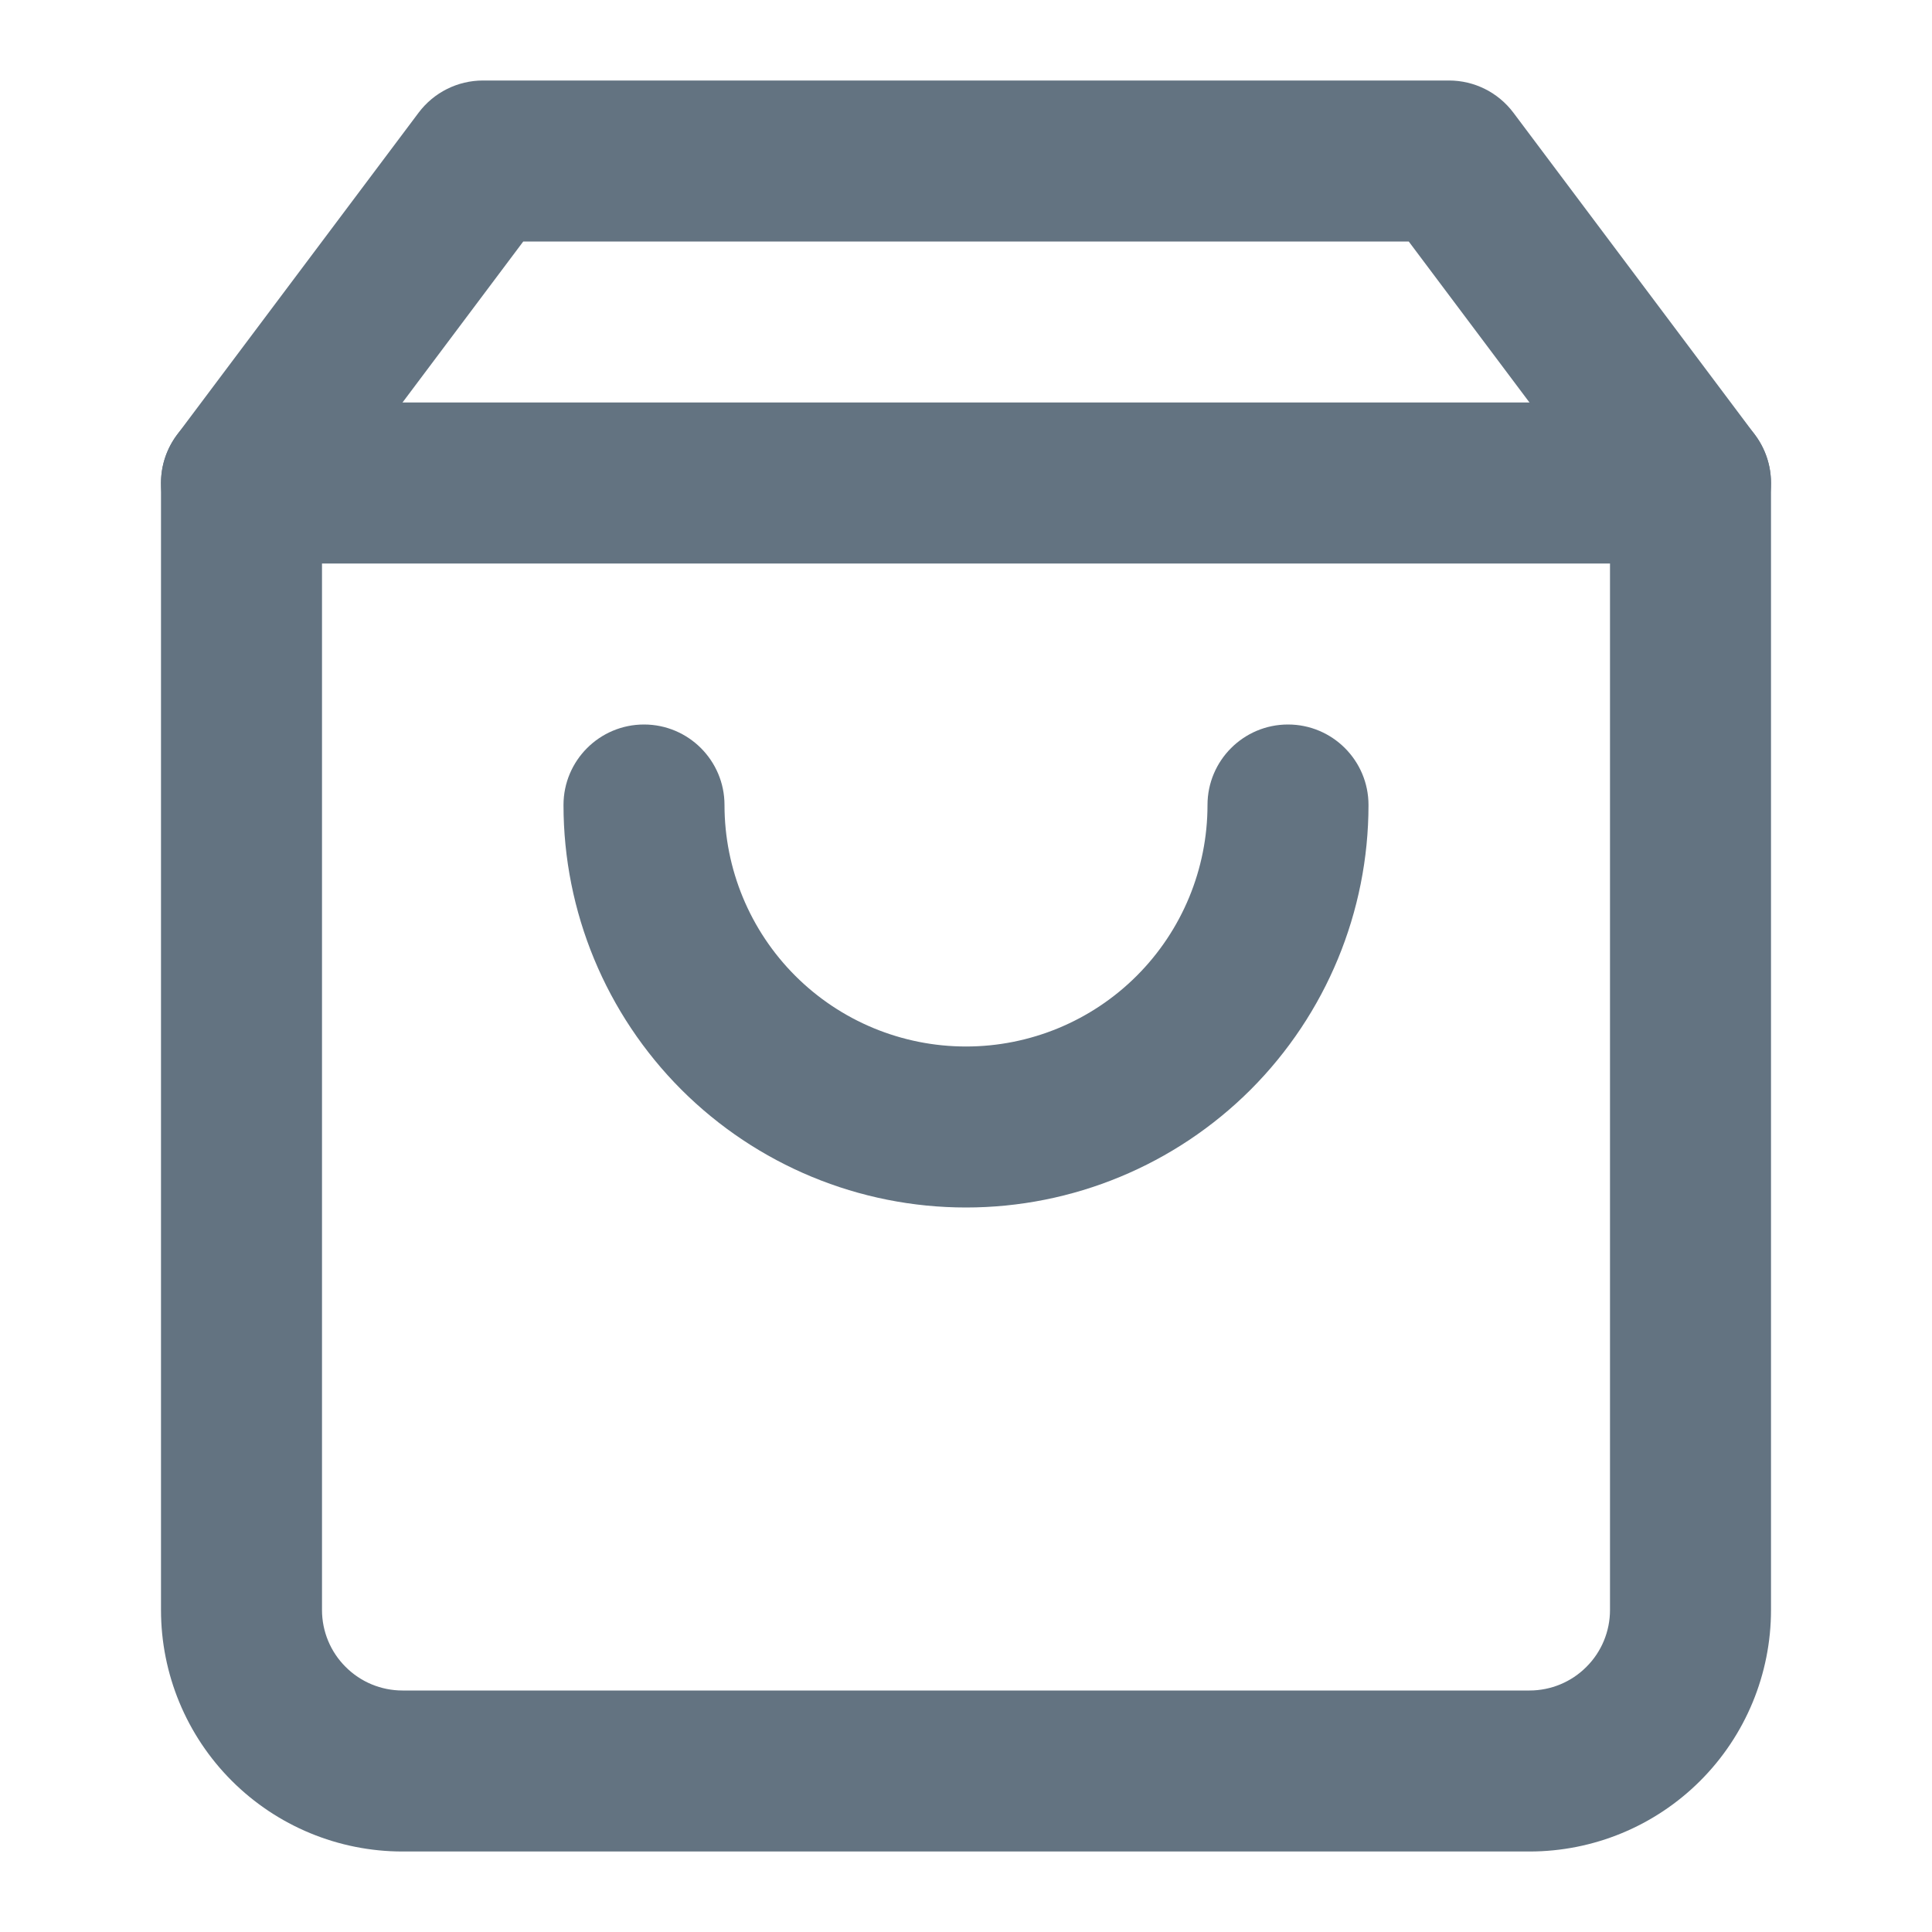 <svg width="18" height="18" viewBox="0 0 18 18" fill="none" xmlns="http://www.w3.org/2000/svg">
<path fill-rule="evenodd" clip-rule="evenodd" d="M3.9 1.05C4.042 0.861 4.264 0.75 4.5 0.75H13.5C13.736 0.75 13.958 0.861 14.1 1.05L16.35 4.05C16.447 4.18 16.5 4.338 16.5 4.5V15C16.5 15.597 16.263 16.169 15.841 16.591C15.419 17.013 14.847 17.25 14.25 17.25H3.75C3.153 17.25 2.581 17.013 2.159 16.591C1.737 16.169 1.5 15.597 1.5 15V4.5C1.5 4.338 1.553 4.18 1.65 4.05L3.9 1.05ZM4.875 2.25L3 4.75V15C3 15.199 3.079 15.39 3.22 15.53C3.36 15.671 3.551 15.75 3.75 15.75H14.25C14.449 15.75 14.64 15.671 14.78 15.53C14.921 15.39 15 15.199 15 15V4.75L13.125 2.25H4.875Z" fill="#637381"/>
<path fill-rule="evenodd" clip-rule="evenodd" d="M1.5 4.5C1.5 4.086 1.836 3.75 2.25 3.75H15.75C16.164 3.75 16.5 4.086 16.5 4.5C16.5 4.914 16.164 5.25 15.75 5.25H2.25C1.836 5.25 1.5 4.914 1.5 4.5Z" fill="#637381"/>
<path fill-rule="evenodd" clip-rule="evenodd" d="M6 6.75C6.414 6.75 6.75 7.086 6.75 7.5C6.75 8.097 6.987 8.669 7.409 9.091C7.831 9.513 8.403 9.75 9 9.75C9.597 9.75 10.169 9.513 10.591 9.091C11.013 8.669 11.25 8.097 11.25 7.5C11.25 7.086 11.586 6.75 12 6.75C12.414 6.75 12.75 7.086 12.75 7.5C12.75 8.495 12.355 9.448 11.652 10.152C10.948 10.855 9.995 11.25 9 11.25C8.005 11.25 7.052 10.855 6.348 10.152C5.645 9.448 5.25 8.495 5.25 7.5C5.25 7.086 5.586 6.75 6 6.75Z" fill="#637381"/>
</svg>
